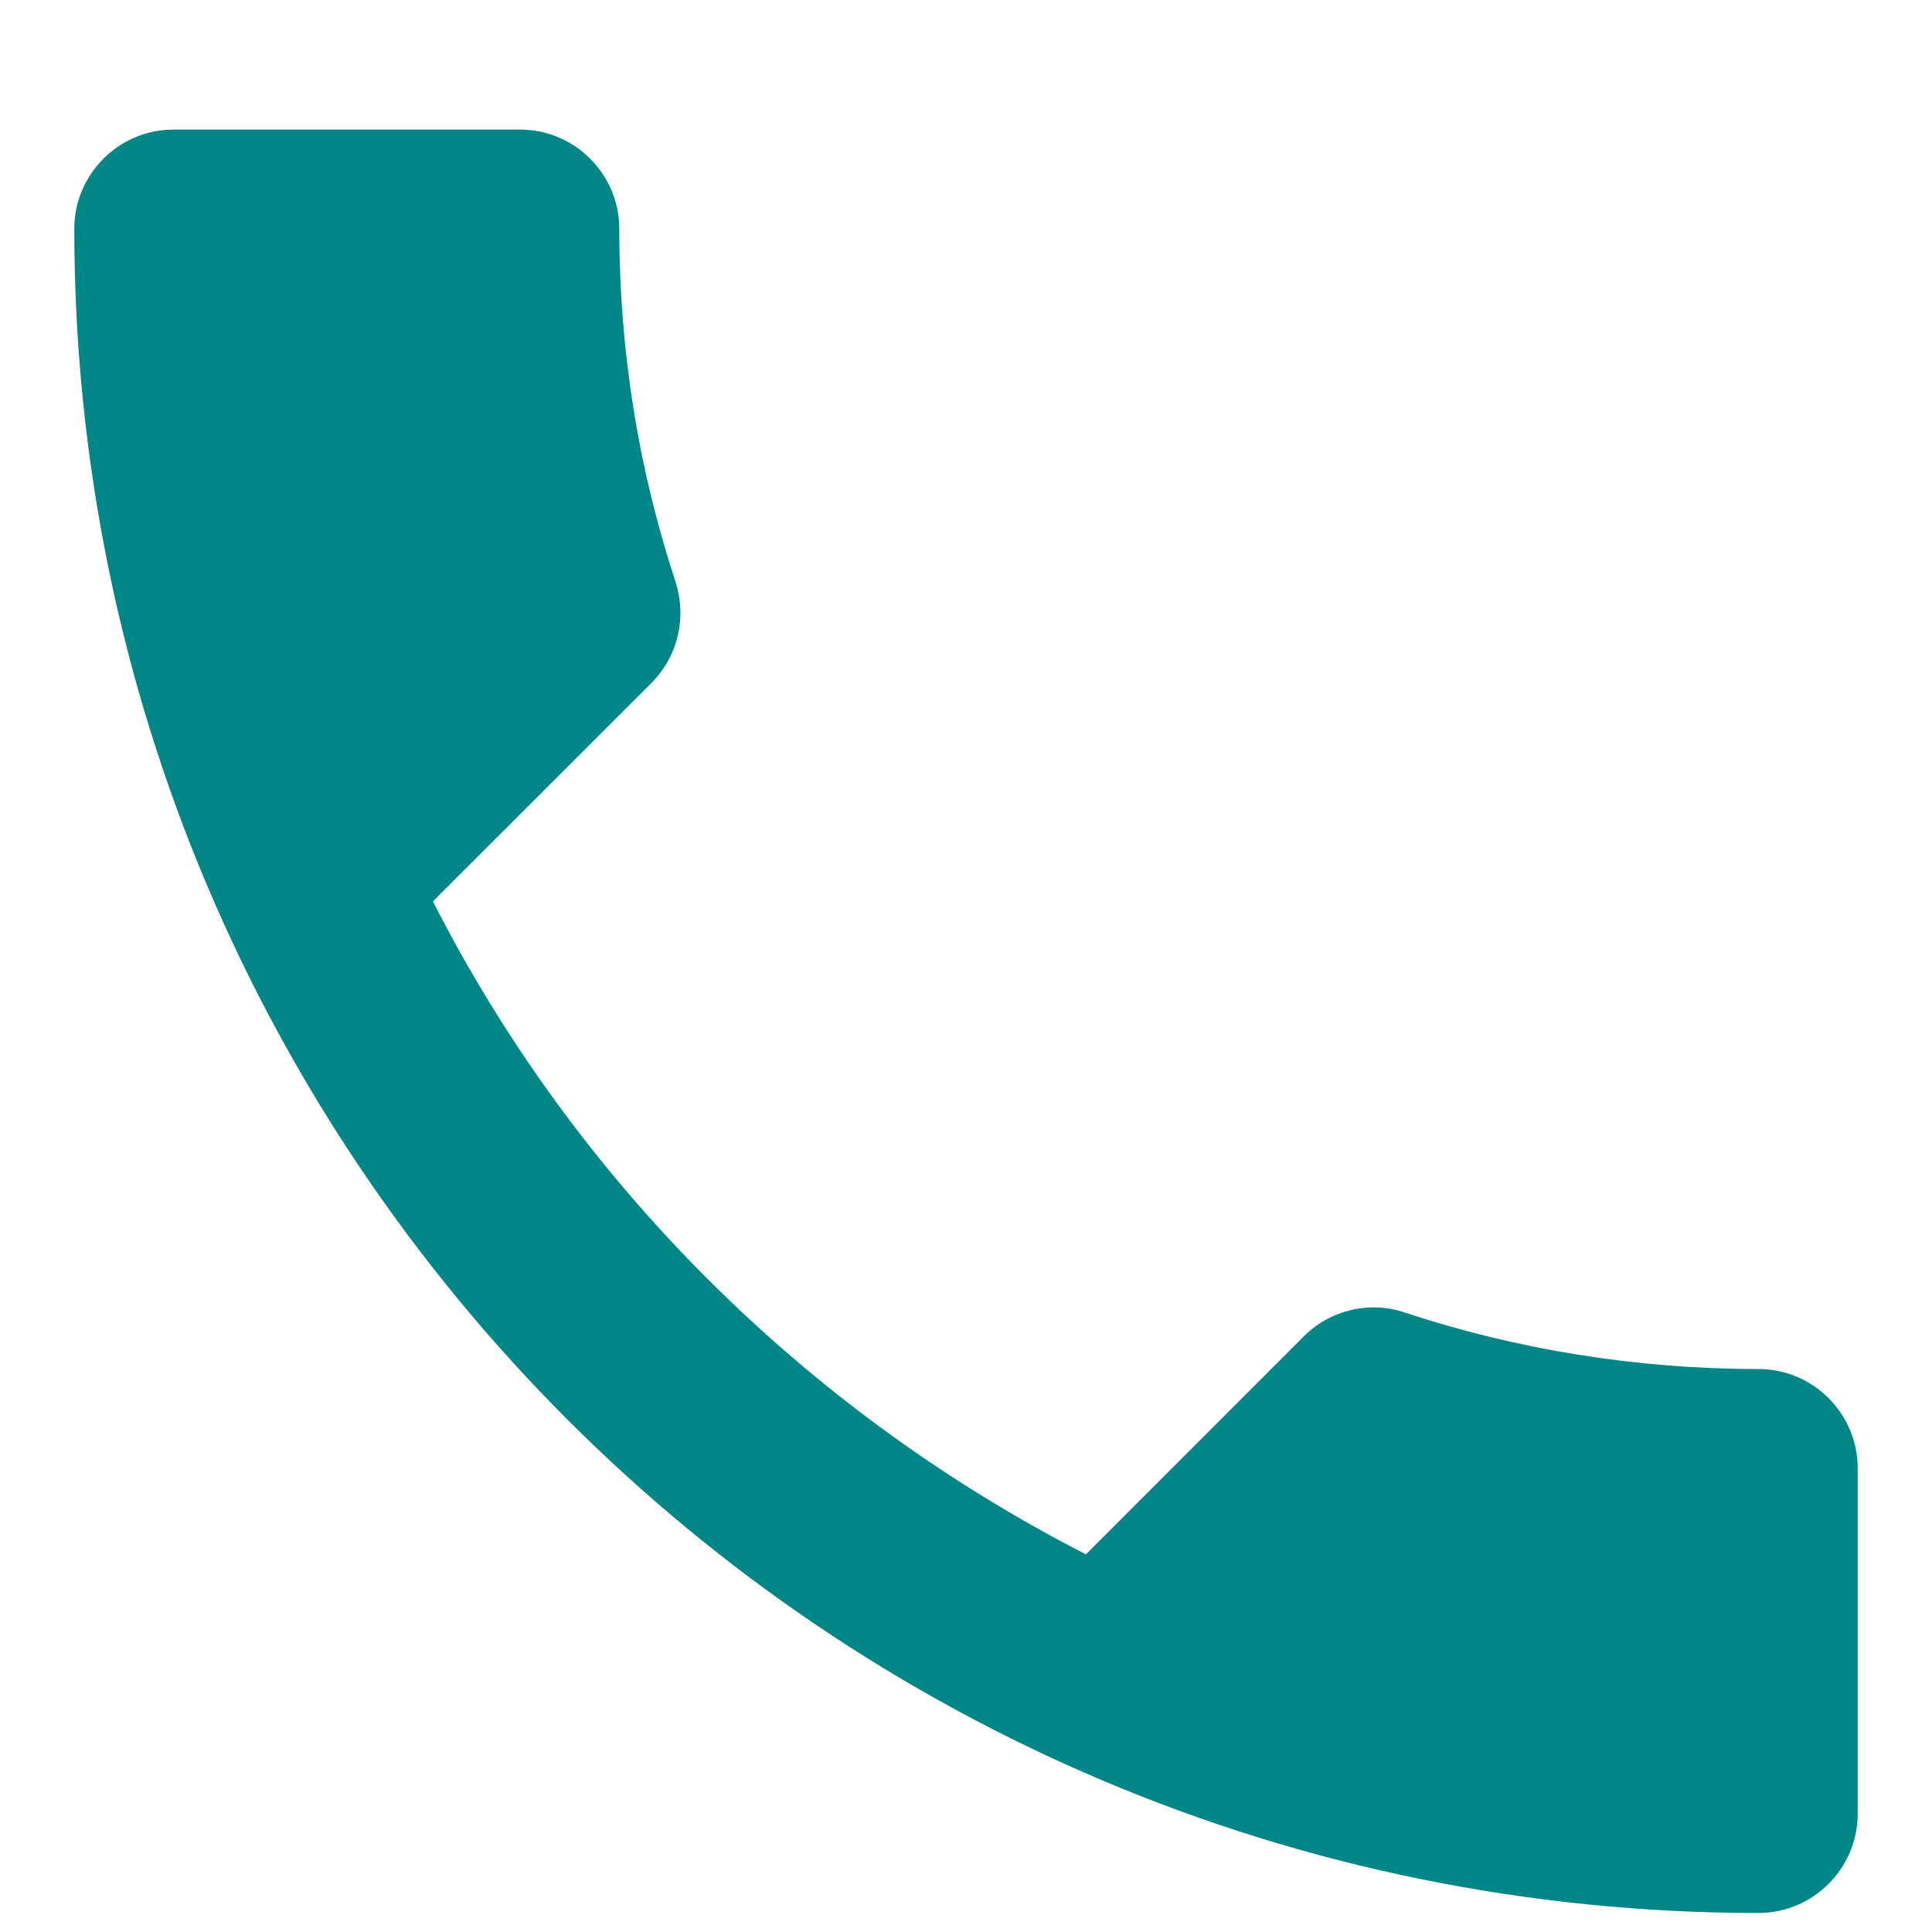<svg width="13" height="13" viewBox="0 0 13 13" fill="none" xmlns="http://www.w3.org/2000/svg">
<path d="M2.913 6.065C3.873 7.952 5.42 9.492 7.307 10.459L8.773 8.992C8.953 8.812 9.22 8.752 9.453 8.832C10.2 9.079 11.007 9.212 11.833 9.212C12.2 9.212 12.5 9.512 12.5 9.879V12.205C12.5 12.572 12.2 12.872 11.833 12.872C5.573 12.872 0.5 7.799 0.5 1.539C0.5 1.172 0.8 0.872 1.167 0.872H3.5C3.867 0.872 4.167 1.172 4.167 1.539C4.167 2.372 4.3 3.172 4.547 3.919C4.62 4.152 4.567 4.412 4.38 4.599L2.913 6.065Z" fill="#008686"/>
</svg>
